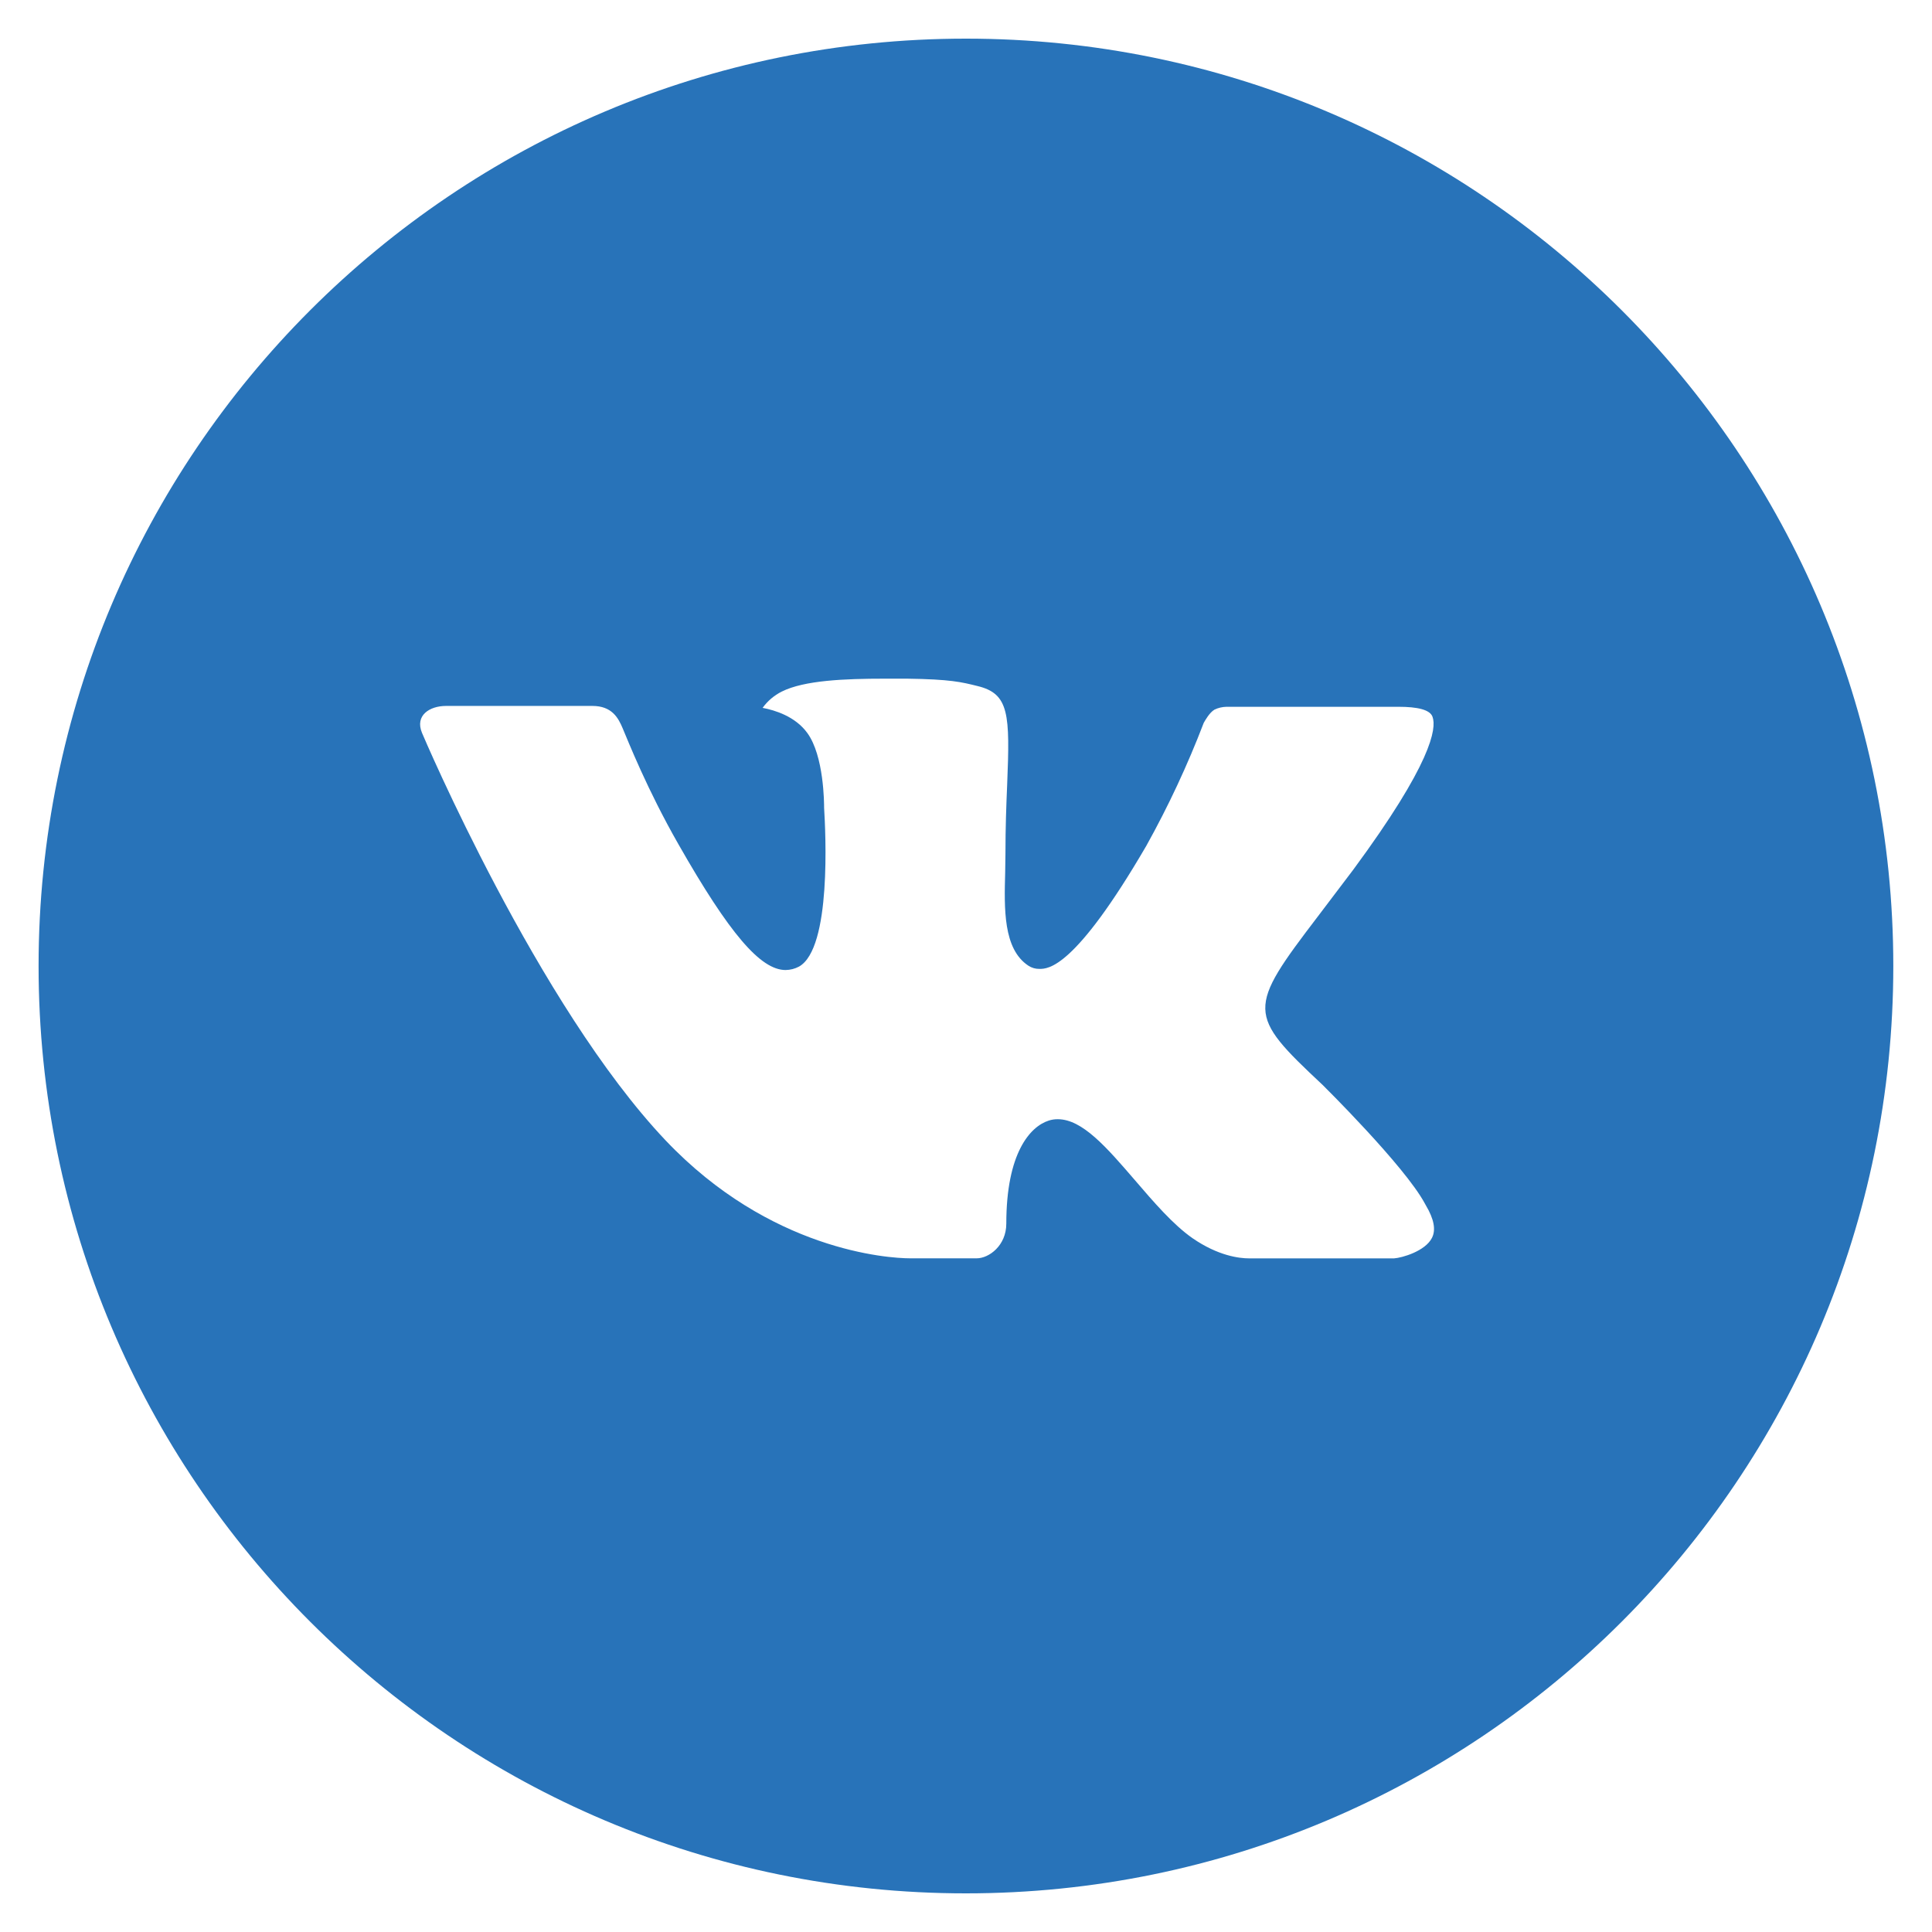 <svg width="36" height="36" viewBox="0 0 36 36" fill="none" xmlns="http://www.w3.org/2000/svg">
<path d="M17.999 0.72C8.455 0.72 0.719 8.456 0.719 18C0.719 27.543 8.455 35.28 17.999 35.28C27.542 35.28 35.279 27.543 35.279 18C35.279 8.456 27.542 0.72 17.999 0.72ZM24.644 20.215C24.644 20.215 26.173 21.724 26.549 22.424C26.559 22.44 26.566 22.452 26.569 22.46C26.721 22.716 26.759 22.918 26.682 23.067C26.556 23.315 26.124 23.438 25.976 23.448H23.276C23.089 23.448 22.697 23.4 22.221 23.072C21.856 22.817 21.496 22.397 21.145 21.988C20.621 21.38 20.168 20.855 19.711 20.855C19.652 20.854 19.595 20.863 19.54 20.881C19.194 20.993 18.751 21.486 18.751 22.8C18.751 23.211 18.427 23.447 18.199 23.447H16.962C16.541 23.447 14.347 23.299 12.402 21.249C10.023 18.738 7.881 13.701 7.863 13.655C7.728 13.329 8.007 13.154 8.311 13.154H11.038C11.402 13.154 11.521 13.376 11.603 13.572C11.7 13.8 12.057 14.709 12.642 15.732C13.591 17.398 14.172 18.075 14.638 18.075C14.726 18.074 14.811 18.052 14.888 18.011C15.497 17.672 15.383 15.503 15.356 15.053C15.356 14.969 15.354 14.083 15.043 13.658C14.82 13.35 14.44 13.233 14.21 13.19C14.303 13.061 14.426 12.957 14.568 12.886C14.986 12.677 15.738 12.646 16.485 12.646H16.901C17.711 12.657 17.92 12.71 18.213 12.783C18.807 12.925 18.82 13.309 18.767 14.621C18.751 14.994 18.735 15.415 18.735 15.912L18.73 16.257C18.712 16.925 18.69 17.683 19.162 17.994C19.222 18.034 19.294 18.055 19.367 18.054C19.531 18.054 20.024 18.054 21.359 15.762C21.77 15.024 22.128 14.258 22.43 13.469C22.457 13.422 22.537 13.278 22.63 13.223C22.7 13.189 22.776 13.172 22.853 13.17H26.059C26.408 13.17 26.648 13.223 26.693 13.357C26.772 13.572 26.678 14.225 25.215 16.207L24.562 17.069C23.235 18.808 23.235 18.896 24.644 20.215Z" fill="#2873B9"/>
</svg>
